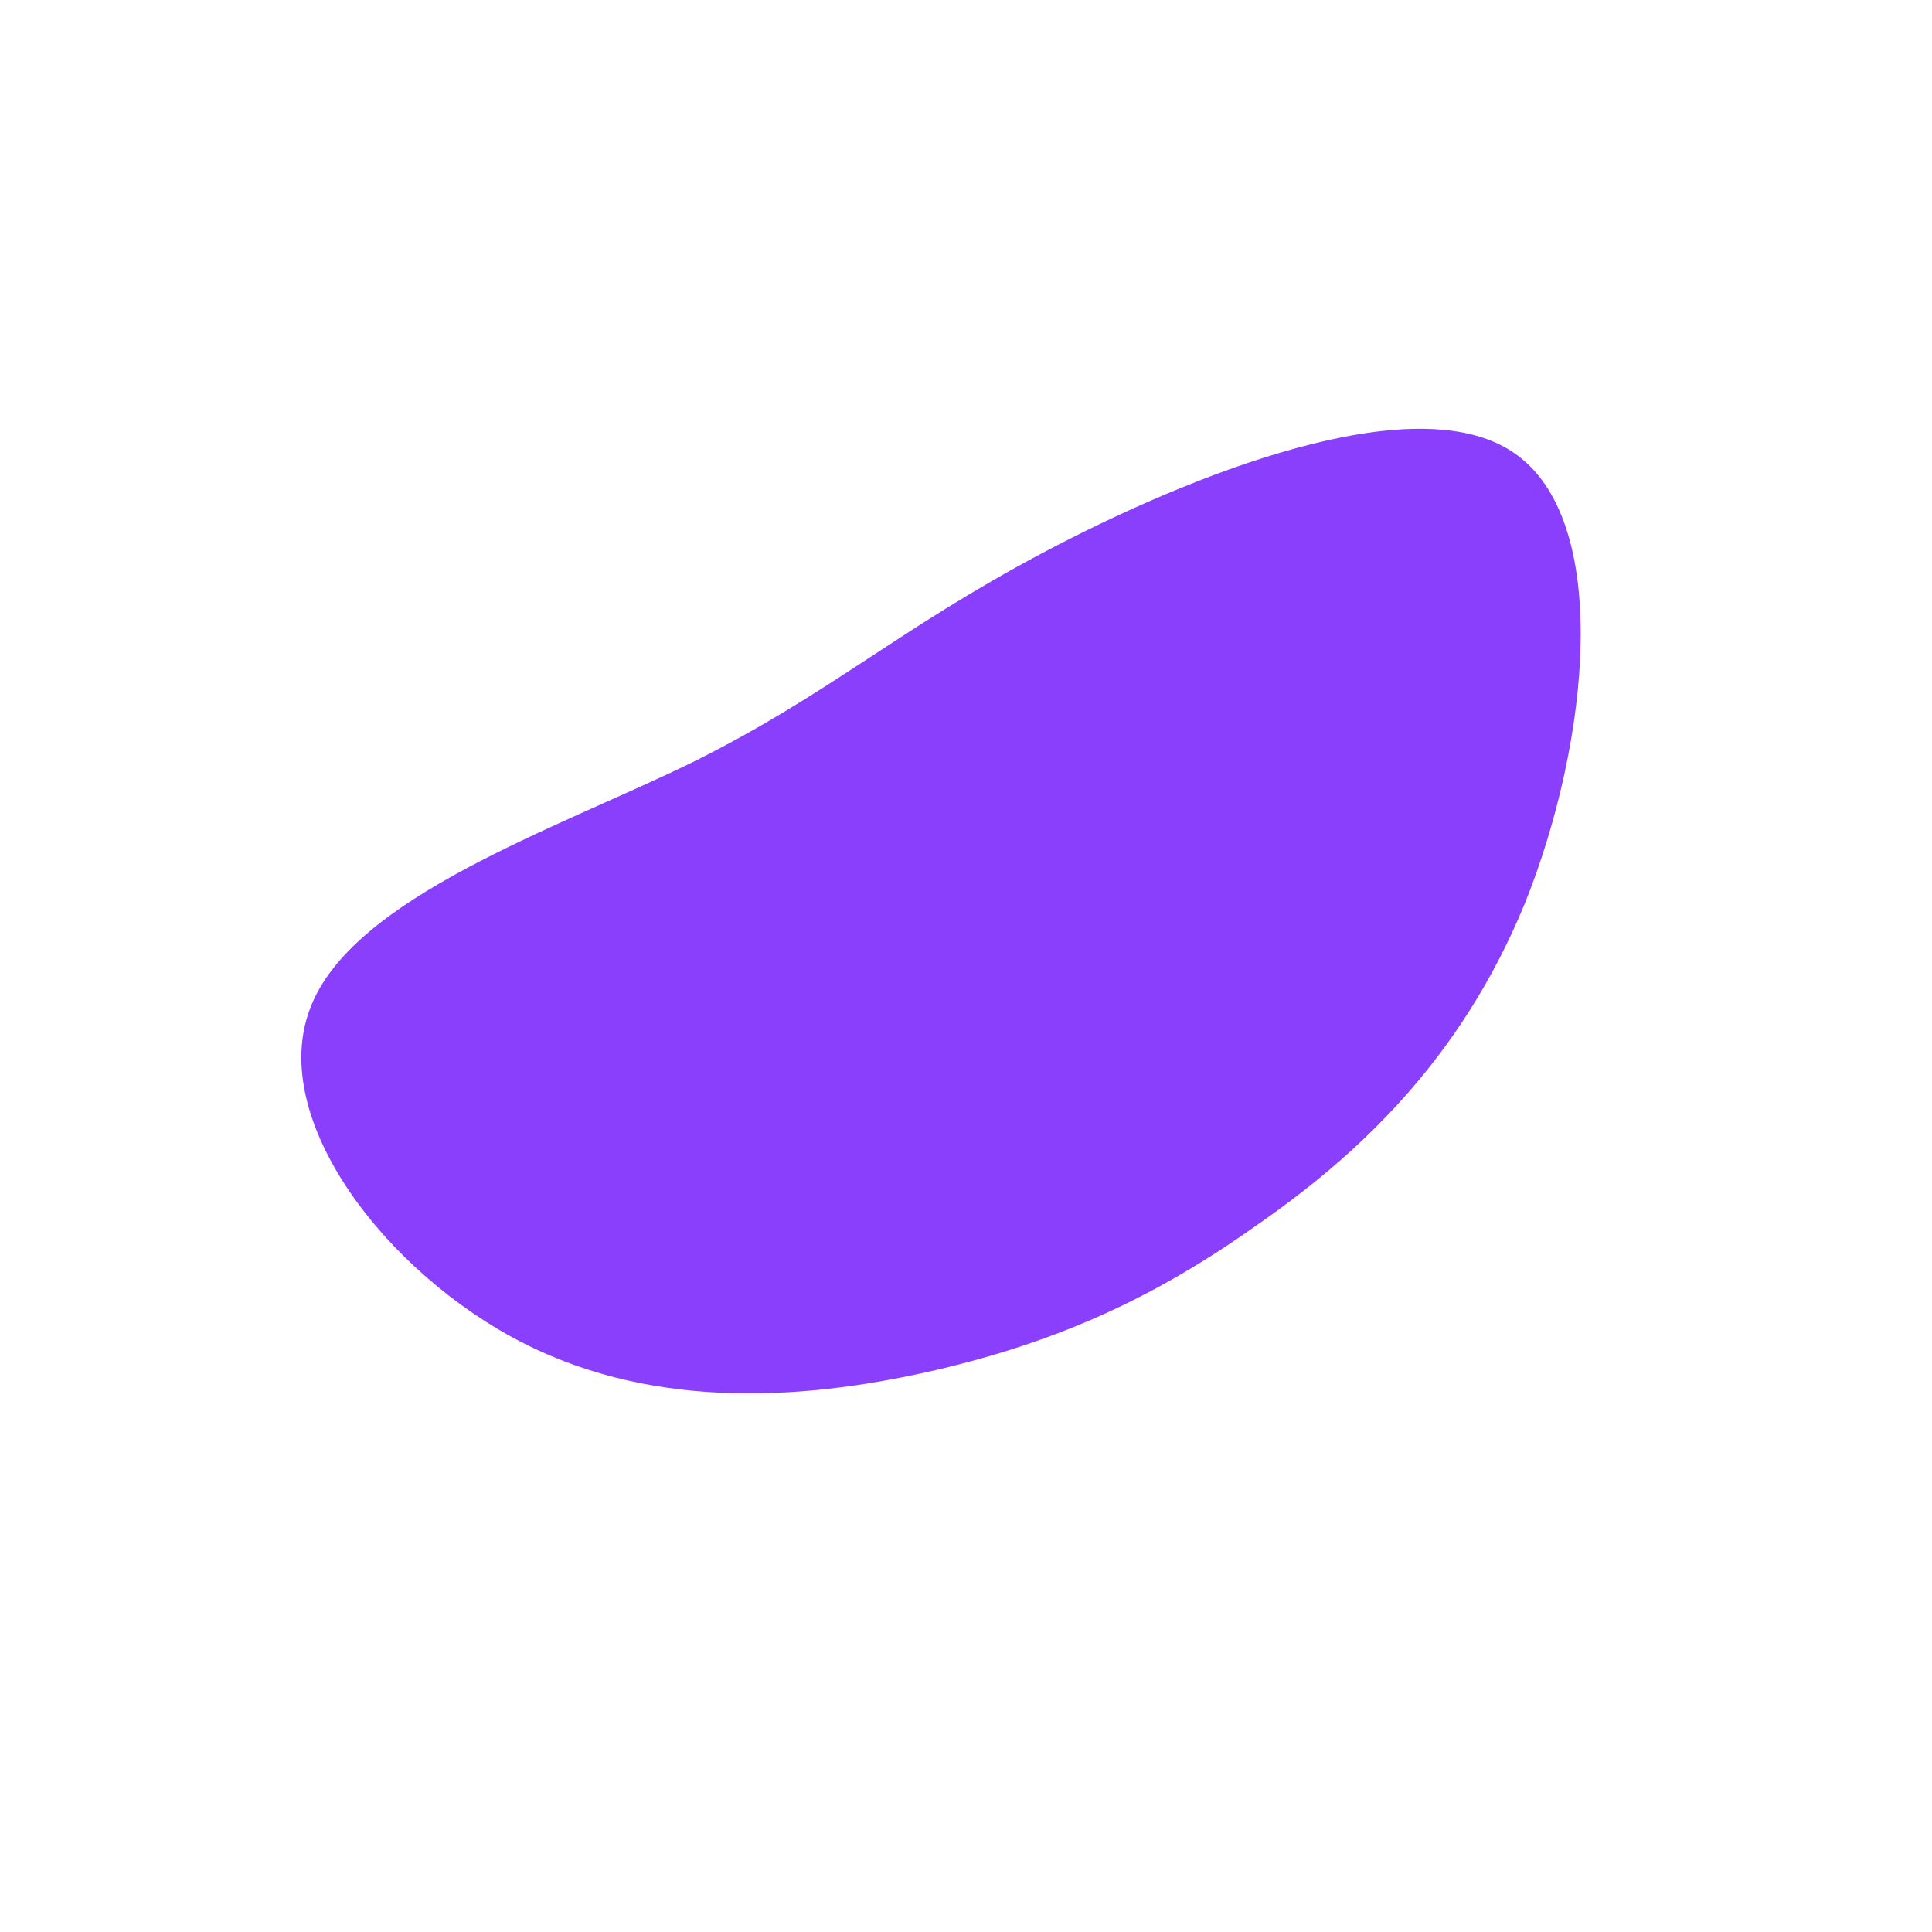 <?xml version="1.0" standalone="no"?>
<svg viewBox="0 0 200 200" xmlns="http://www.w3.org/2000/svg">
  <path fill="#8A3FFC" d="M56.6,-53.2C67,-46.3,64.5,-23.1,57.9,-6.6C51.2,9.8,40.4,19.7,30,26.9C19.7,34.2,9.8,38.8,-3,41.8C-15.9,44.8,-31.8,46.2,-45.9,39C-60,31.8,-72.3,15.9,-67.9,4.4C-63.6,-7.1,-42.4,-14.2,-28.3,-21.1C-14.2,-28.1,-7.1,-34.8,8,-42.8C23.1,-50.8,46.3,-60.1,56.6,-53.2Z" transform="translate(100 100)" />
</svg>
